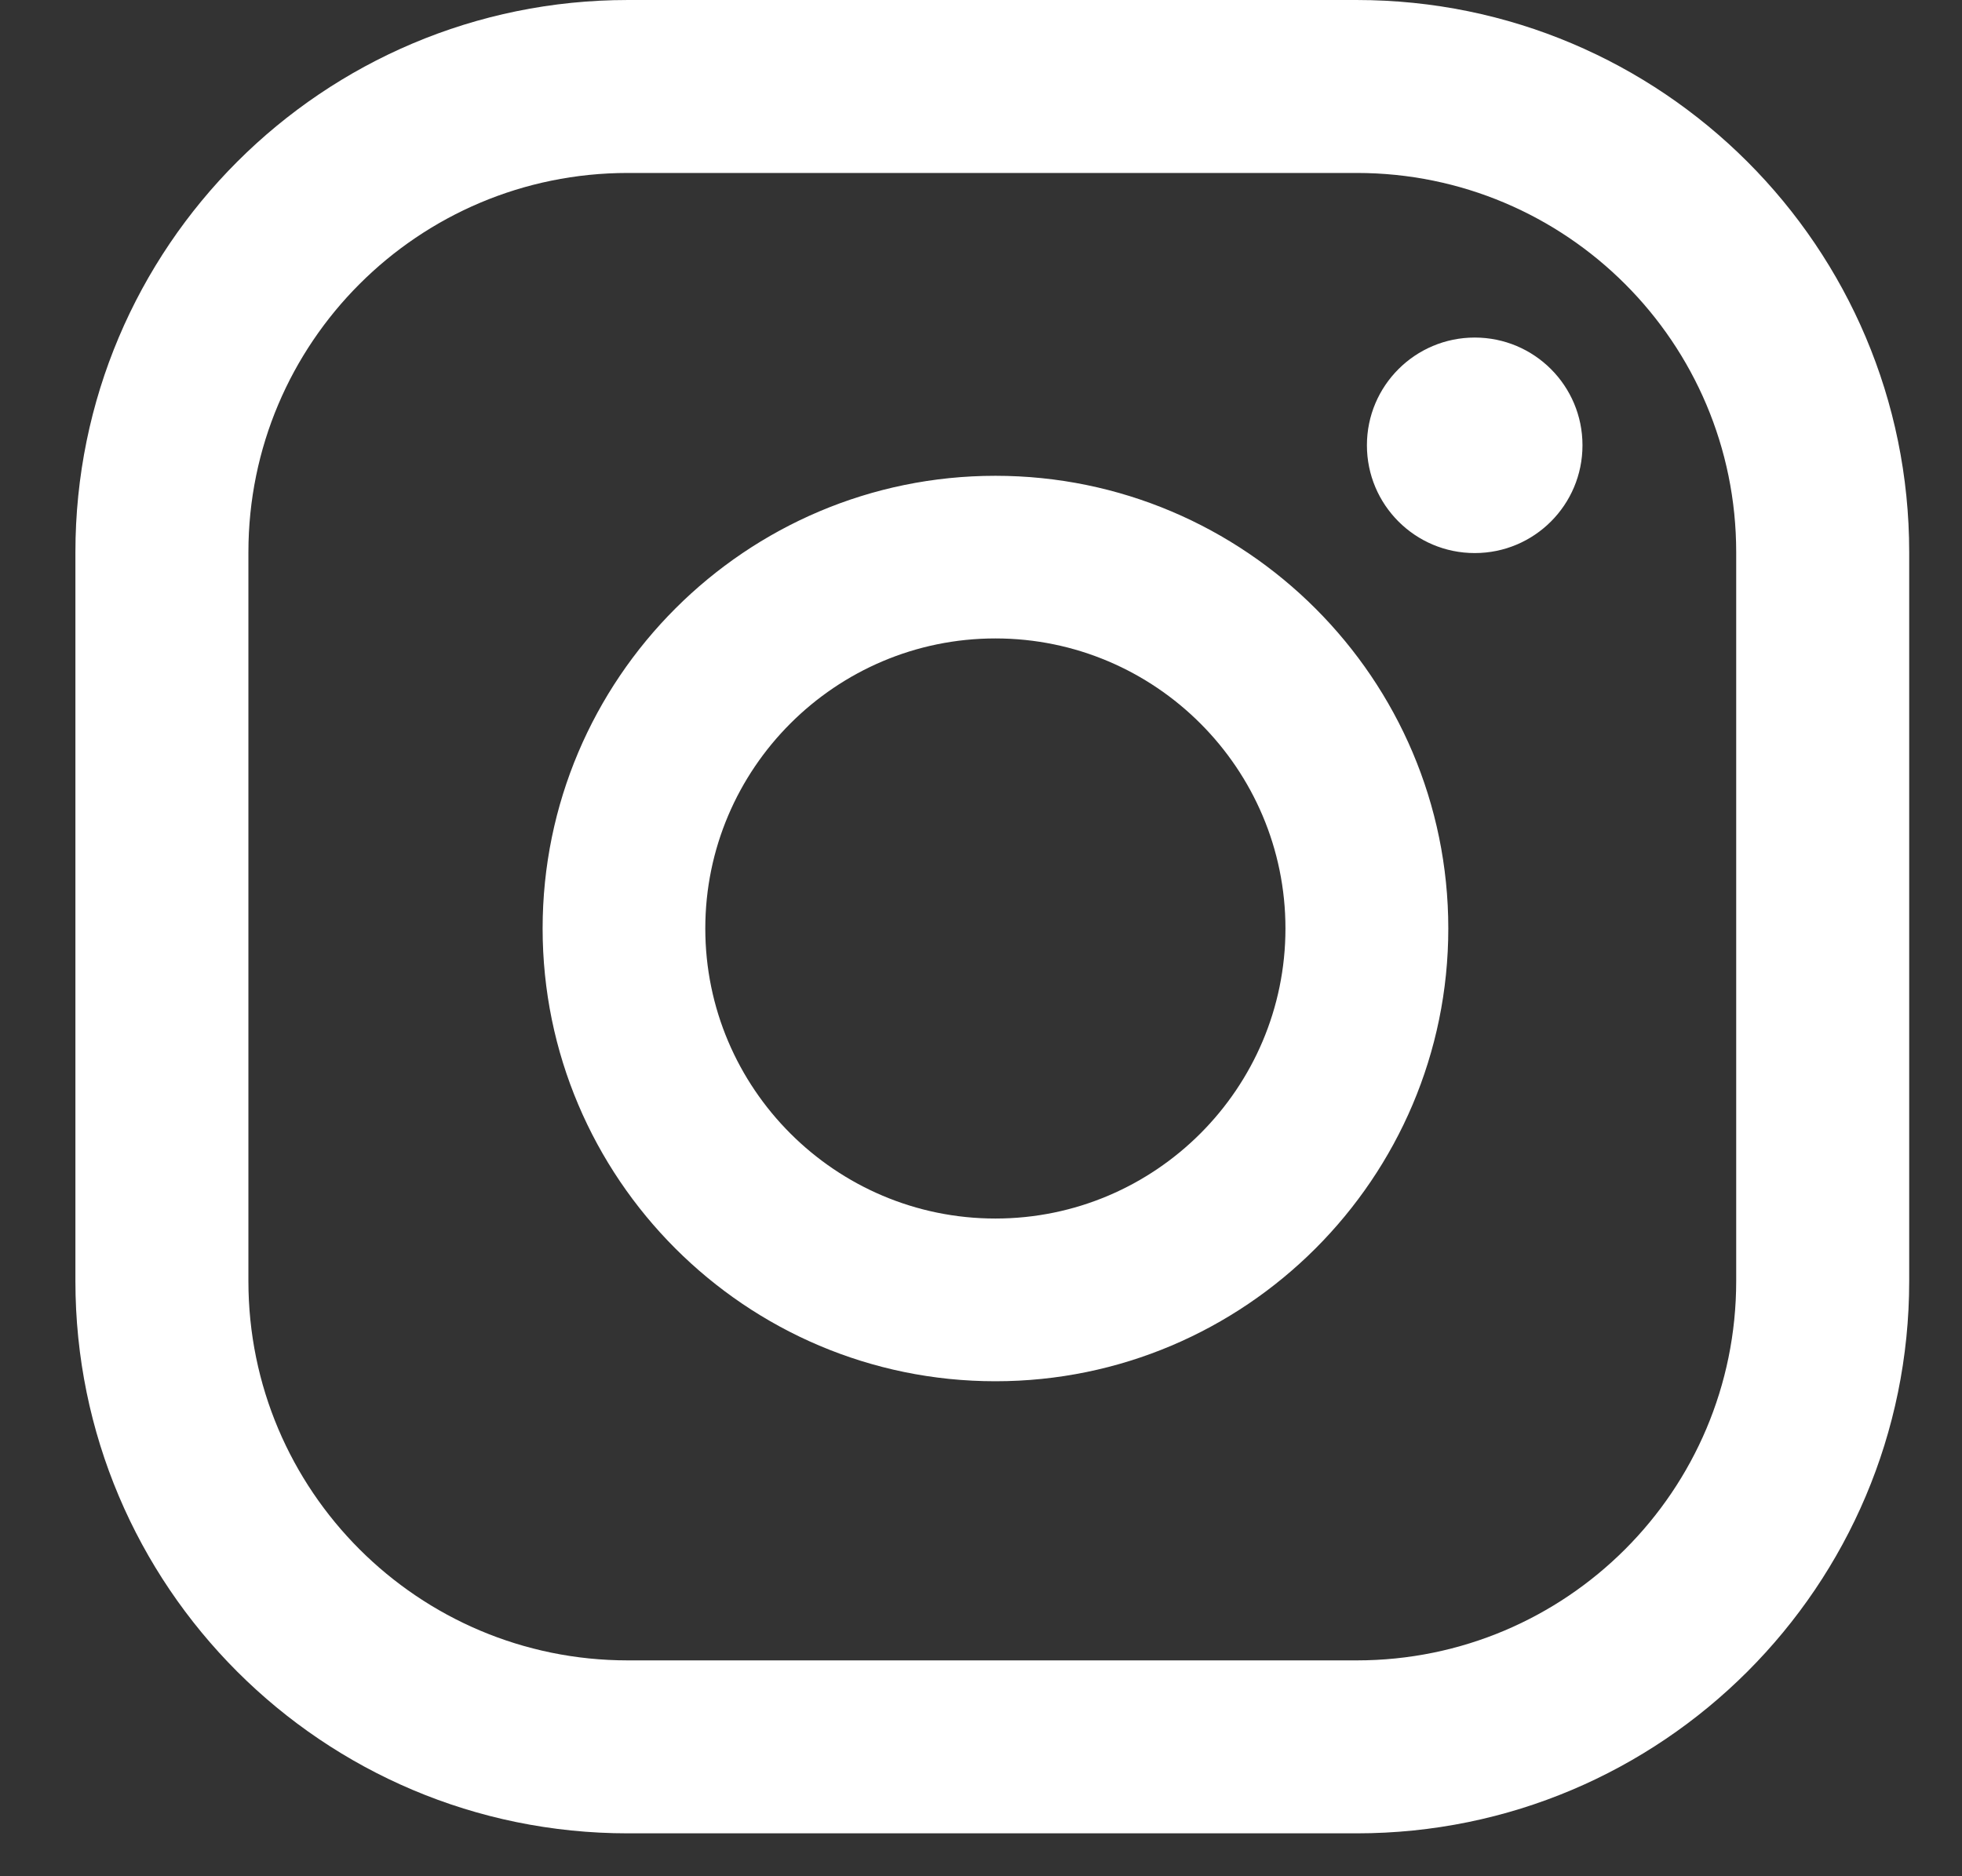 <?xml version="1.0" encoding="UTF-8"?>
<svg width="23px" height="22px" viewBox="0 0 23 22" version="1.1" xmlns="http://www.w3.org/2000/svg" xmlns:xlink="http://www.w3.org/1999/xlink">
    <rect x="0" y="0" width="23" height="22" fill="#333333" stroke="none"/>
    <title>Fill 13</title>
    <g id="Page-1" stroke="none" stroke-width="1" fill="none" fill-rule="evenodd">
        <g id="Menu" transform="translate(-1084, -789)" fill="#FFFFFF">
            <g id="Group-15" transform="translate(1022, 789)">
                <path d="M82.353,15.022 C82.353,17.478 80.362,19.469 77.905,19.469 L69.36,19.469 C66.903,19.469 64.912,17.478 64.912,15.022 L64.912,6.475 C64.912,4.019 66.903,2.028 69.36,2.028 L77.905,2.028 C80.362,2.028 82.353,4.019 82.353,6.475 L82.353,15.022 Z M84.381,6.475 C84.381,2.899 81.482,6e-05 77.905,6e-05 L69.36,6e-05 C65.783,6e-05 62.884,2.899 62.884,6.475 L62.884,15.022 C62.884,18.598 65.783,21.497 69.36,21.497 L77.905,21.497 C81.482,21.497 84.381,18.598 84.381,15.022 L84.381,6.475 Z M73.669,14.288 C71.794,14.288 70.268,12.762 70.268,10.887 C70.268,9.012 71.794,7.486 73.669,7.486 C75.544,7.486 77.069,9.012 77.069,10.887 C77.069,12.762 75.544,14.288 73.669,14.288 L73.669,14.288 Z M73.669,5.579 C70.741,5.579 68.361,7.96 68.361,10.887 C68.361,13.814 70.741,16.196 73.669,16.196 C76.596,16.196 78.978,13.814 78.978,10.887 C78.978,7.96 76.596,5.579 73.669,5.579 L73.669,5.579 Z M79.288,3.958 C78.59,3.958 78.024,4.523 78.024,5.221 C78.024,5.92 78.59,6.485 79.288,6.485 C79.986,6.485 80.551,5.92 80.551,5.221 C80.551,4.523 79.986,3.958 79.288,3.958 L79.288,3.958 Z" id="Fill-13"></path>
            </g>
        </g>
    </g>
</svg>